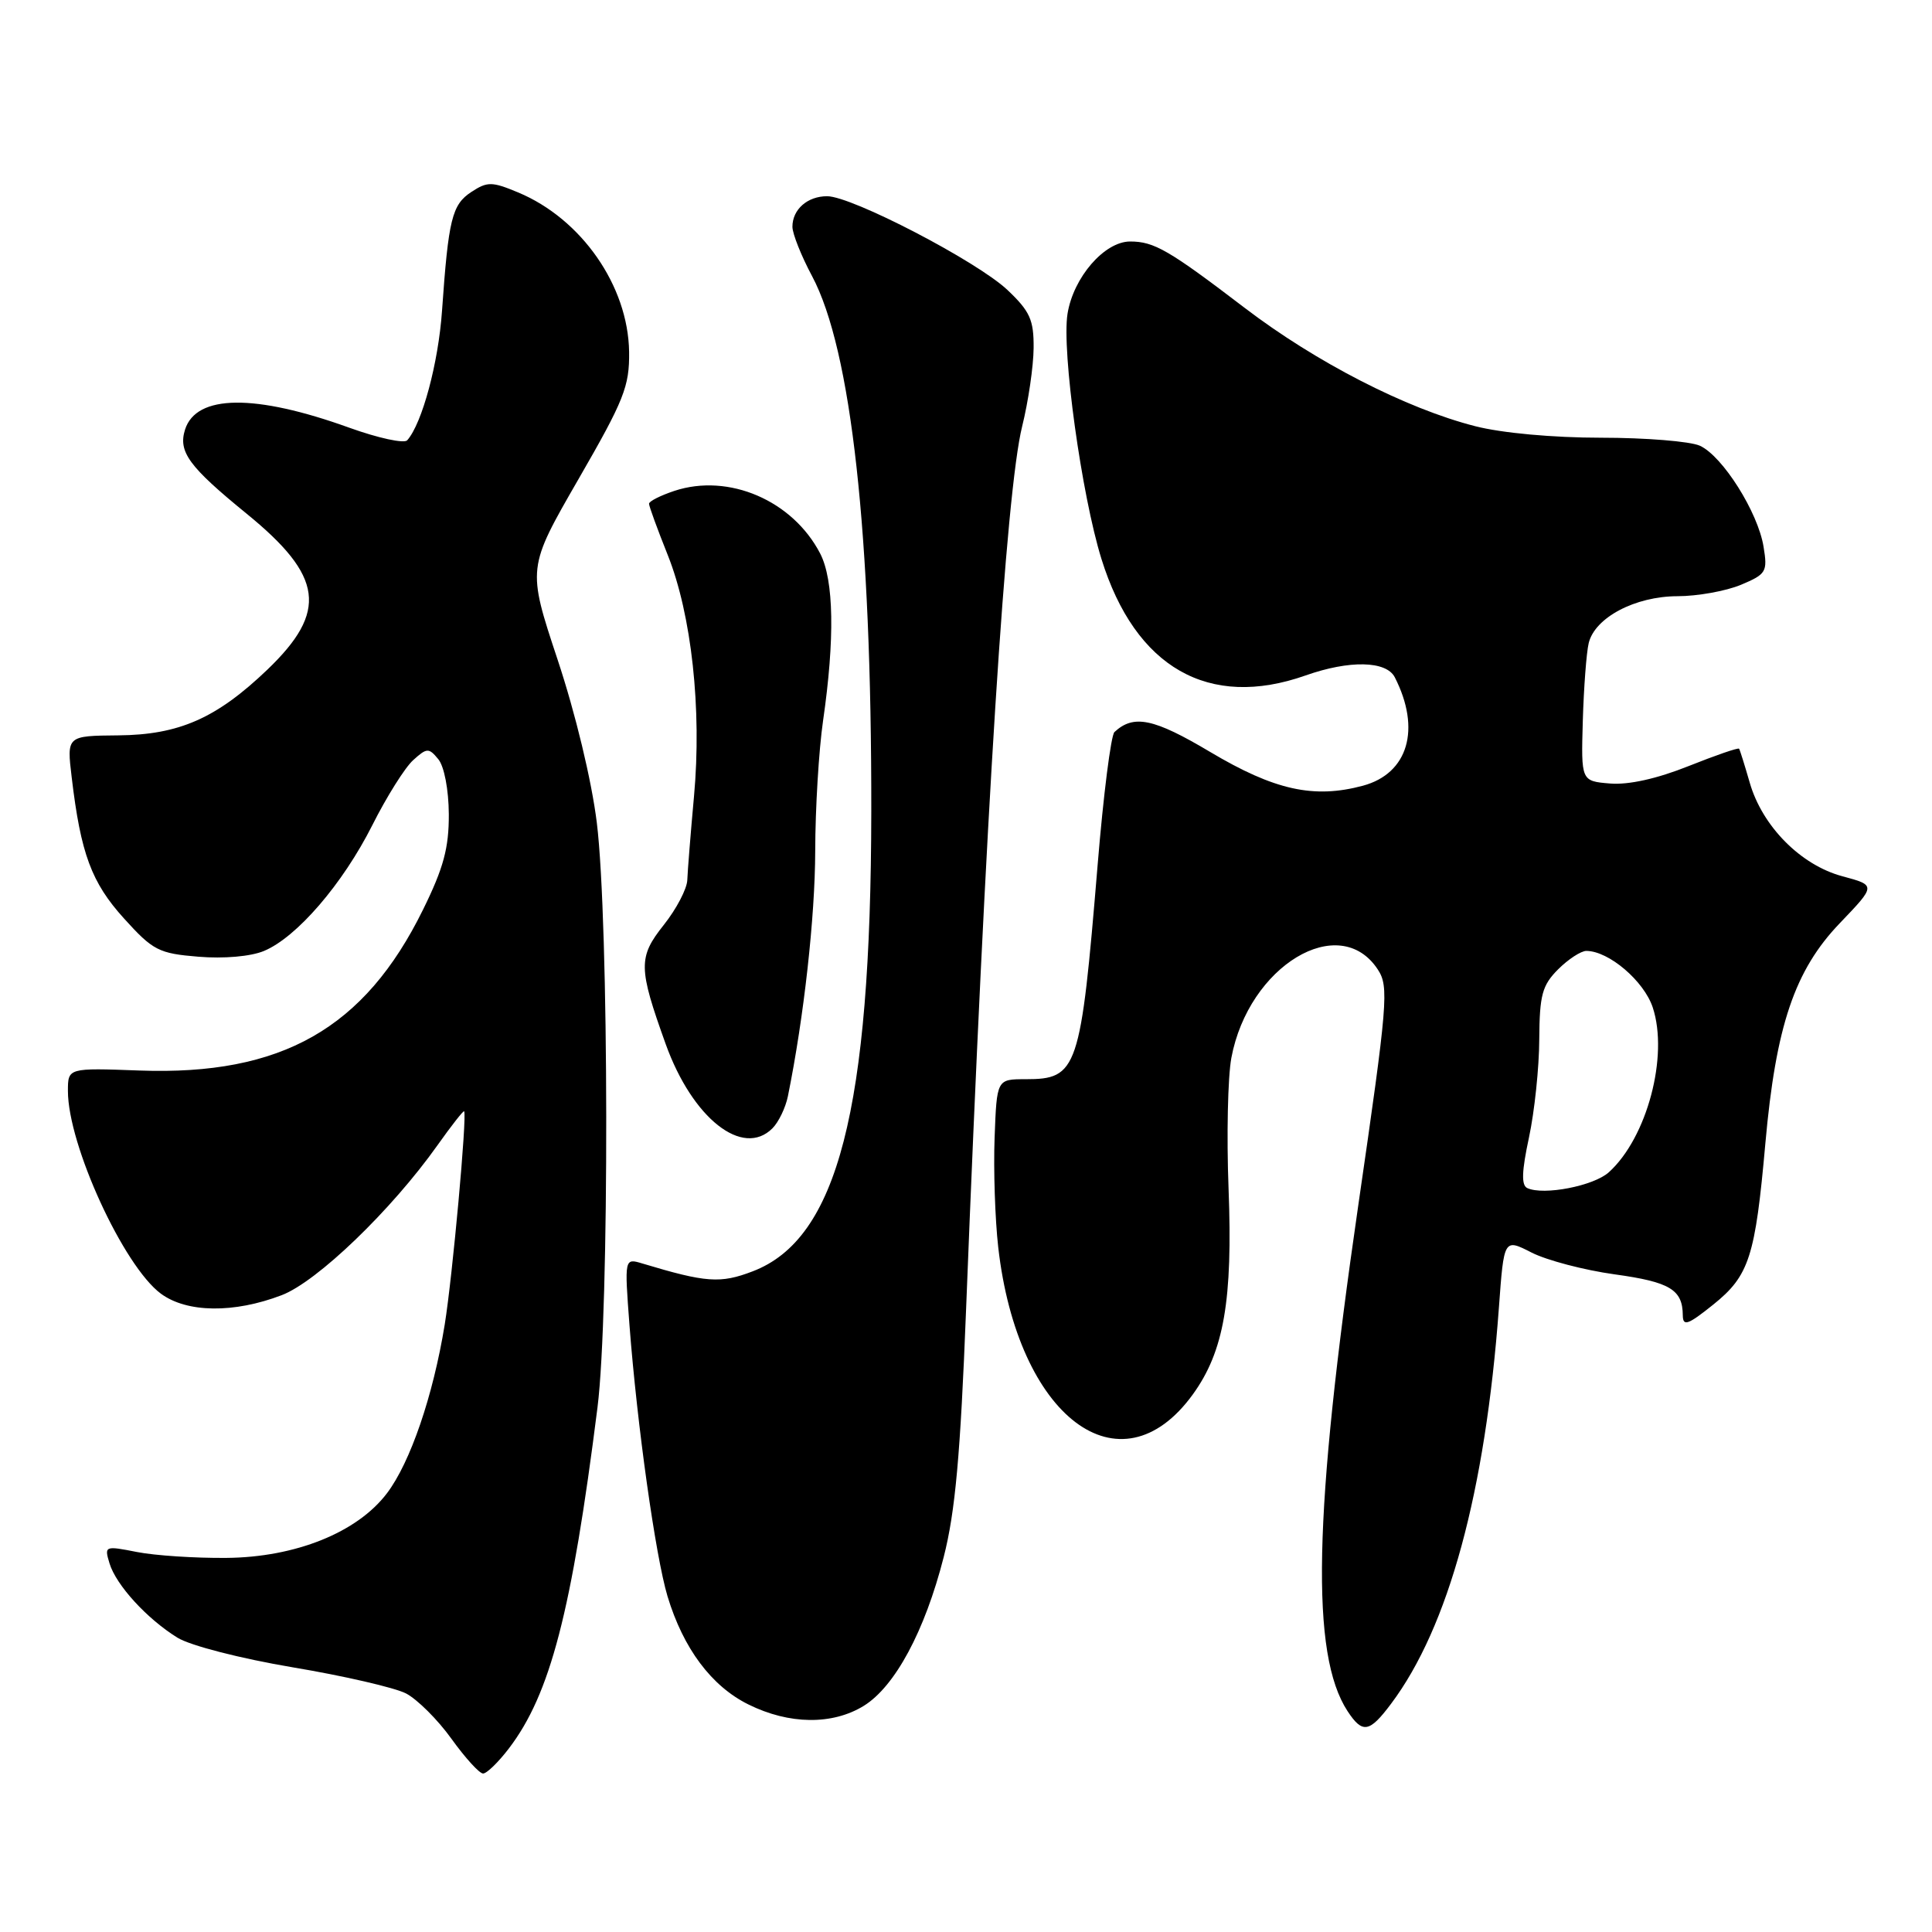 <?xml version="1.0" encoding="UTF-8" standalone="no"?>
<!DOCTYPE svg PUBLIC "-//W3C//DTD SVG 1.1//EN" "http://www.w3.org/Graphics/SVG/1.1/DTD/svg11.dtd" >
<svg xmlns="http://www.w3.org/2000/svg" xmlns:xlink="http://www.w3.org/1999/xlink" version="1.1" viewBox="0 0 256 256">
 <g >
 <path fill="currentColor"
d=" M 67.42 231.69 C 72.92 224.49 75.75 213.58 79.17 186.50 C 80.76 173.90 80.70 122.10 79.08 109.00 C 78.39 103.41 76.25 94.52 73.88 87.39 C 69.86 75.27 69.86 75.27 76.64 63.51 C 82.70 53.01 83.42 51.20 83.36 46.61 C 83.23 37.88 77.05 29.00 68.66 25.50 C 65.18 24.05 64.58 24.04 62.45 25.44 C 59.89 27.12 59.42 29.05 58.57 41.18 C 58.09 48.09 55.94 56.09 53.96 58.34 C 53.56 58.80 50.11 58.05 46.30 56.68 C 33.78 52.16 26.01 52.25 24.52 56.92 C 23.59 59.87 25.02 61.82 32.67 68.06 C 42.85 76.35 43.47 81.02 35.43 88.73 C 28.69 95.18 23.72 97.37 15.67 97.44 C 8.84 97.50 8.84 97.50 9.50 103.00 C 10.70 113.12 12.12 116.94 16.43 121.70 C 20.27 125.95 21.04 126.34 26.29 126.77 C 29.64 127.05 33.22 126.74 34.97 126.01 C 39.31 124.21 45.40 117.15 49.34 109.33 C 51.23 105.57 53.66 101.70 54.75 100.72 C 56.56 99.08 56.82 99.07 58.07 100.59 C 58.86 101.53 59.45 104.63 59.47 107.88 C 59.49 112.34 58.78 115.00 56.06 120.52 C 48.31 136.29 37.31 142.53 18.50 141.85 C 9.00 141.50 9.00 141.50 9.00 144.56 C 9.00 151.71 16.37 167.76 21.32 171.42 C 24.77 173.96 30.99 174.04 37.32 171.62 C 42.02 169.83 51.86 160.36 57.97 151.75 C 59.82 149.14 61.41 147.12 61.50 147.25 C 61.90 147.84 59.96 169.12 58.93 175.50 C 57.39 184.95 54.37 193.79 51.27 197.87 C 47.34 203.06 39.15 206.35 30.01 206.43 C 25.88 206.47 20.54 206.12 18.15 205.65 C 13.89 204.81 13.81 204.84 14.51 207.15 C 15.38 210.03 19.47 214.50 23.51 217.00 C 25.21 218.05 31.86 219.76 38.79 220.93 C 45.55 222.06 52.30 223.62 53.80 224.39 C 55.29 225.17 58.01 227.87 59.82 230.40 C 61.64 232.93 63.52 235.00 64.01 235.00 C 64.50 235.00 66.03 233.51 67.42 231.69 Z  M 184.33 225.75 C 191.94 215.61 196.82 197.67 198.61 173.30 C 199.28 164.10 199.28 164.10 202.94 165.97 C 204.96 167.00 209.92 168.30 213.96 168.86 C 221.28 169.87 222.96 170.88 222.98 174.30 C 223.00 175.79 223.67 175.55 227.01 172.87 C 231.78 169.04 232.58 166.56 233.92 151.50 C 235.31 135.94 237.80 128.56 243.79 122.32 C 248.59 117.31 248.59 117.31 244.13 116.11 C 238.60 114.63 233.51 109.48 231.85 103.71 C 231.18 101.39 230.55 99.37 230.44 99.21 C 230.33 99.04 227.31 100.09 223.72 101.52 C 219.57 103.18 215.80 104.02 213.35 103.82 C 209.50 103.50 209.50 103.50 209.73 95.50 C 209.86 91.10 210.21 86.47 210.51 85.22 C 211.32 81.83 216.67 79.01 222.28 79.00 C 224.91 79.00 228.68 78.32 230.66 77.50 C 234.04 76.08 234.23 75.78 233.68 72.44 C 232.94 67.87 228.25 60.43 225.24 59.06 C 223.95 58.48 218.07 58.00 212.16 58.00 C 205.80 58.00 198.99 57.38 195.46 56.47 C 186.31 54.13 174.37 48.00 164.92 40.79 C 154.87 33.12 152.93 32.00 149.75 32.00 C 146.34 32.00 142.22 36.76 141.45 41.59 C 140.67 46.48 143.32 65.63 145.95 74.07 C 150.43 88.47 160.17 94.03 173.00 89.50 C 178.81 87.45 183.70 87.55 184.82 89.75 C 188.32 96.60 186.59 102.49 180.60 104.11 C 174.08 105.86 168.88 104.71 160.34 99.63 C 152.88 95.19 150.22 94.63 147.67 97.00 C 147.21 97.42 146.20 105.36 145.44 114.63 C 143.19 141.82 142.79 143.00 135.89 143.00 C 132.08 143.00 132.08 143.00 131.79 150.75 C 131.63 155.01 131.85 161.54 132.27 165.26 C 134.83 187.80 148.42 198.07 158.06 184.76 C 162.18 179.07 163.36 172.27 162.79 157.48 C 162.52 150.50 162.69 142.71 163.16 140.18 C 165.44 127.97 177.49 120.71 182.57 128.47 C 184.06 130.74 183.88 132.86 179.98 159.70 C 174.03 200.68 173.64 219.22 178.56 226.74 C 180.54 229.75 181.45 229.60 184.33 225.75 Z  M 114.46 226.03 C 118.59 223.47 122.54 216.14 125.04 206.34 C 126.58 200.33 127.26 192.77 128.01 173.52 C 130.57 108.03 133.30 65.09 135.44 56.50 C 136.26 53.20 136.94 48.53 136.96 46.12 C 136.99 42.38 136.48 41.25 133.48 38.41 C 129.44 34.61 112.88 26.00 109.60 26.00 C 106.99 26.00 105.00 27.75 105.00 30.05 C 105.00 30.96 106.17 33.91 107.61 36.60 C 112.81 46.38 115.49 70.66 115.45 107.50 C 115.40 147.05 110.99 164.17 99.73 168.46 C 95.45 170.10 93.56 169.96 85.12 167.42 C 82.74 166.70 82.74 166.70 83.41 175.60 C 84.42 188.84 86.86 206.21 88.45 211.52 C 90.54 218.43 94.27 223.43 99.17 225.85 C 104.58 228.53 110.30 228.59 114.46 226.03 Z  M 102.35 149.51 C 103.17 148.69 104.09 146.78 104.40 145.26 C 106.53 134.76 108.00 121.51 108.02 112.76 C 108.03 107.12 108.50 99.35 109.06 95.50 C 110.63 84.65 110.50 76.87 108.68 73.35 C 105.04 66.32 96.56 62.67 89.37 65.04 C 87.51 65.66 86.00 66.42 86.00 66.75 C 86.00 67.08 87.11 70.12 88.47 73.52 C 91.64 81.44 93.01 94.00 91.96 105.50 C 91.51 110.45 91.11 115.45 91.07 116.61 C 91.03 117.77 89.63 120.45 87.96 122.55 C 84.55 126.84 84.57 128.22 88.21 138.35 C 91.75 148.19 98.41 153.45 102.35 149.51 Z  M 202.38 157.43 C 201.57 157.06 201.63 155.22 202.60 150.71 C 203.33 147.29 203.95 141.44 203.96 137.70 C 204.00 131.85 204.34 130.57 206.45 128.45 C 207.80 127.10 209.49 126.00 210.20 126.00 C 213.18 126.01 217.84 129.99 219.00 133.50 C 221.12 139.94 218.24 150.76 213.18 155.33 C 211.18 157.14 204.56 158.43 202.38 157.43 Z "/>
</g>
</svg>